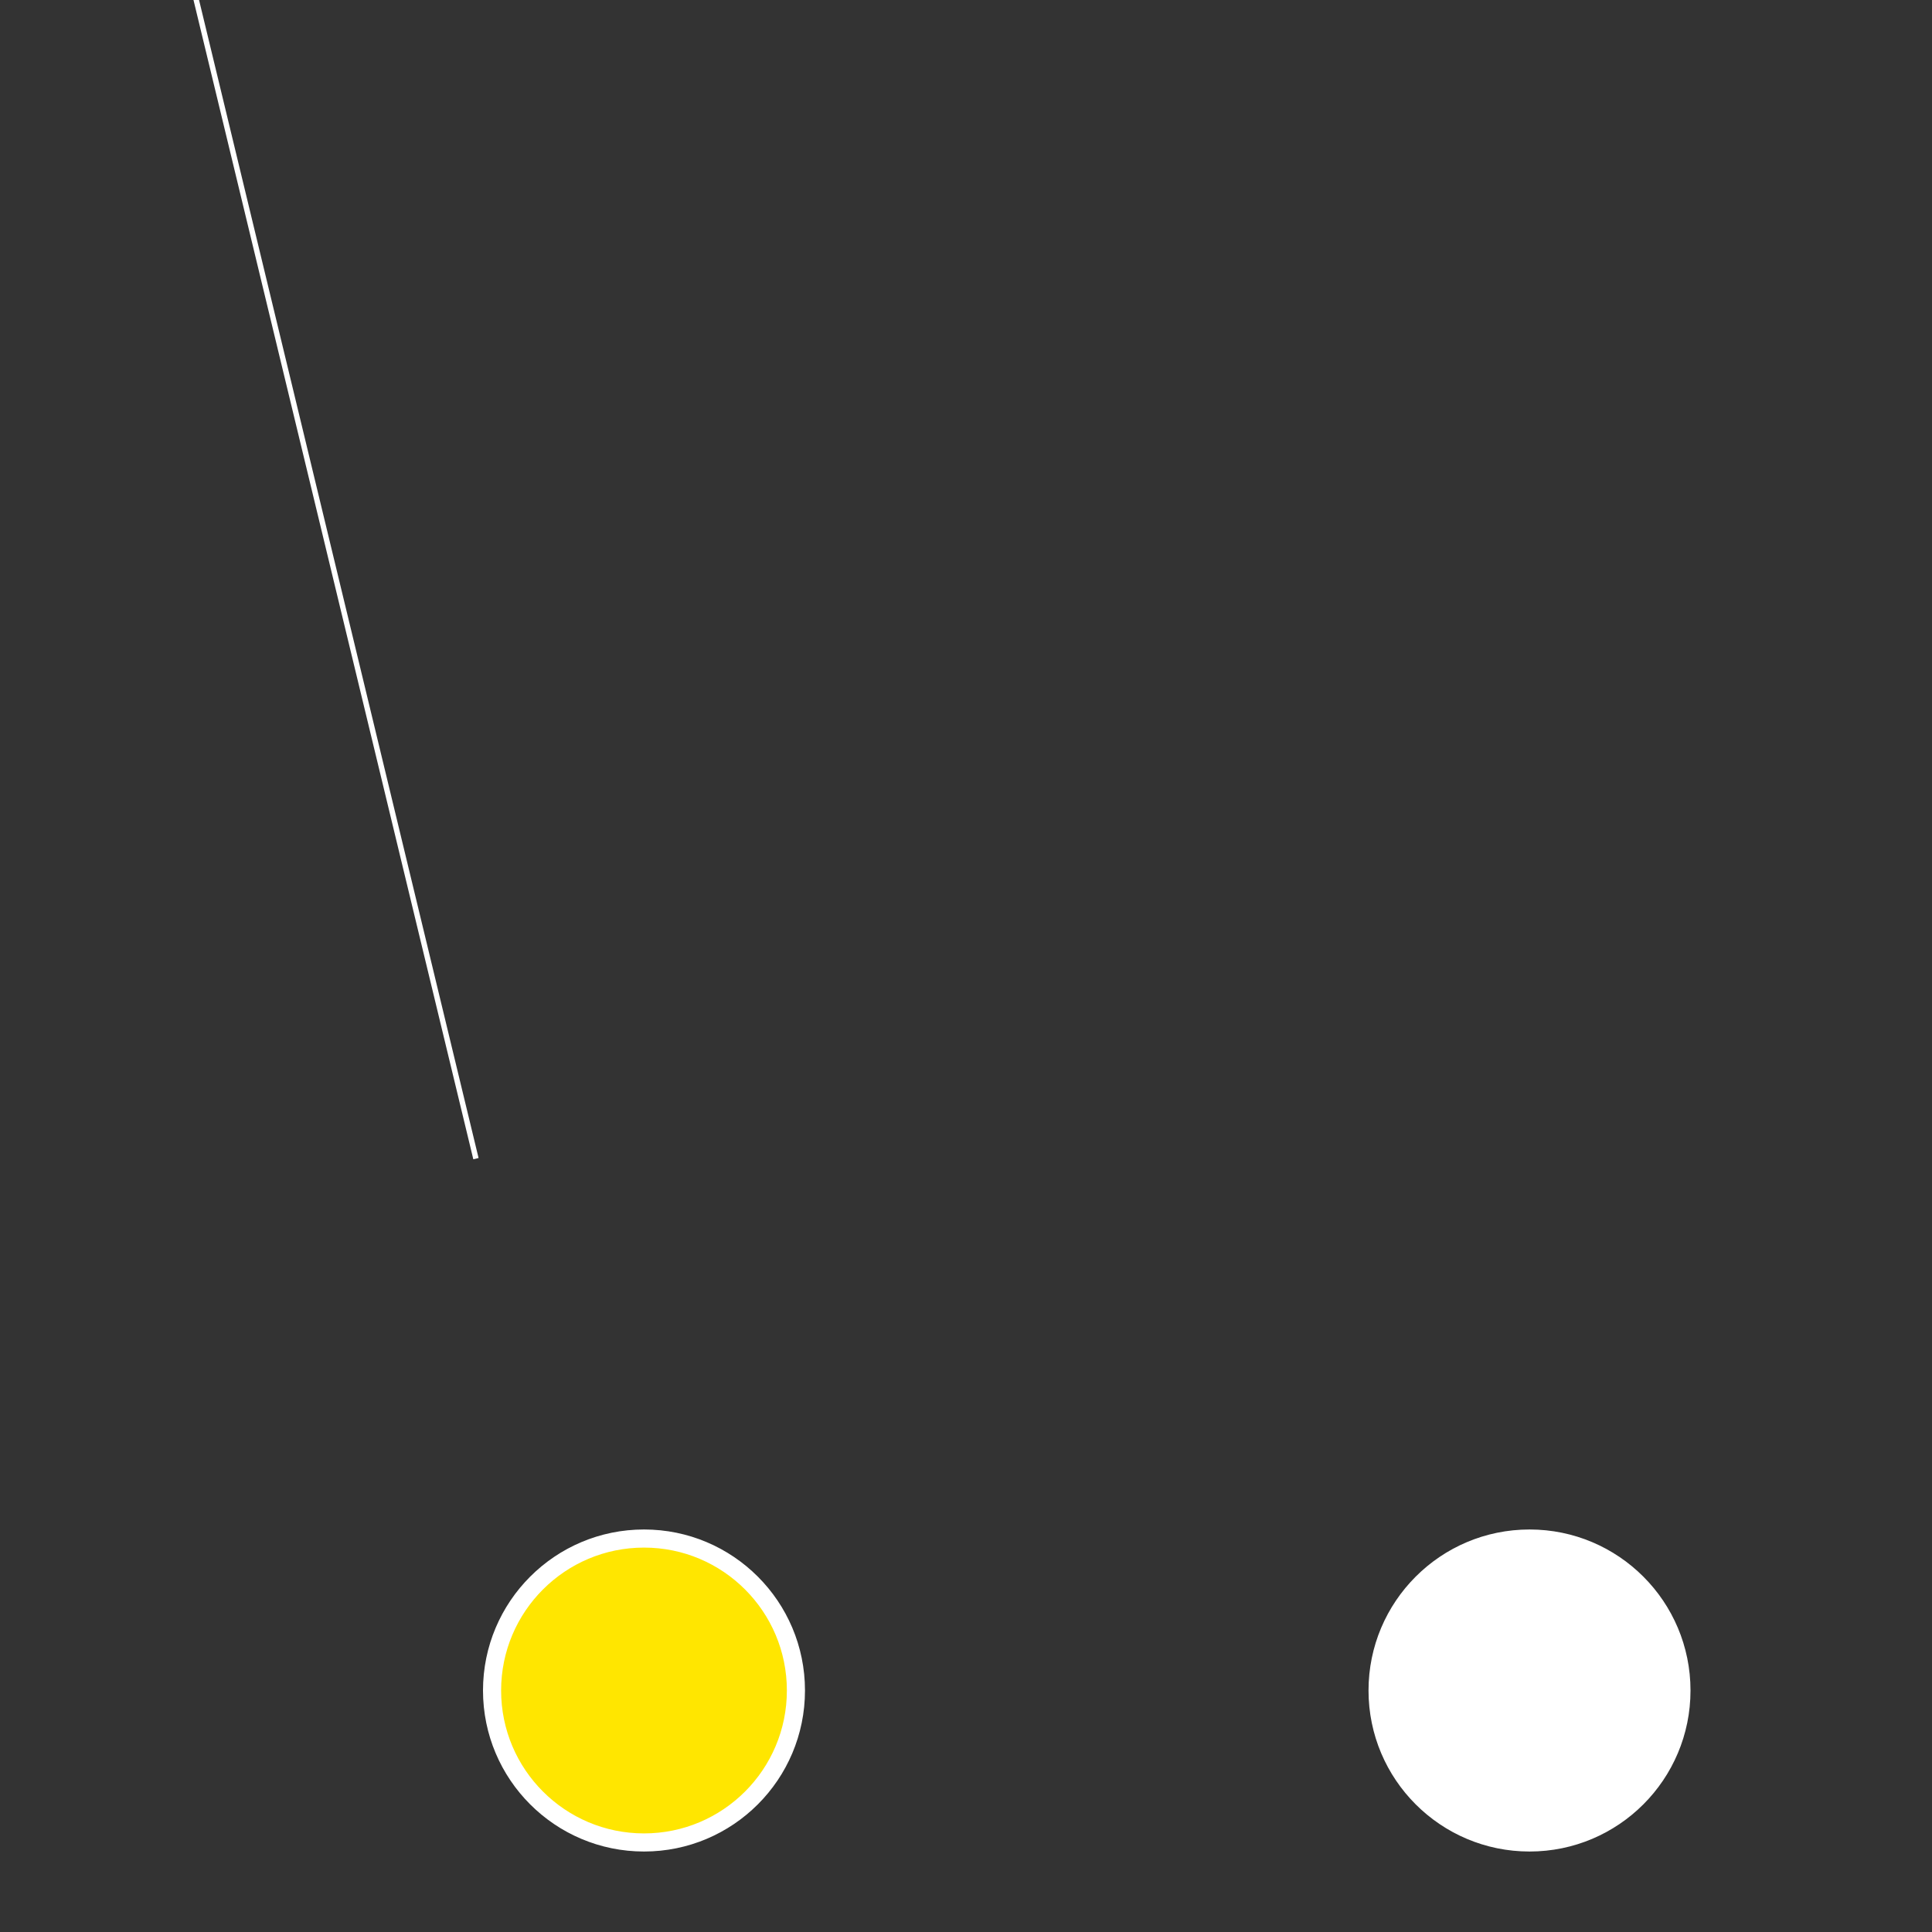 <svg width="32" height="32" viewBox="0 0 32 32" fill="none" xmlns="http://www.w3.org/2000/svg">
<rect x="0" y="0" width="32" height="32" fill="#333333" stroke="none"/>
<path d="M4.016 2.979L3.929 3L4.016 2.979Z" fill="white" stroke="white" stroke-width="33.333"/>
<path d="M13.183 28C13.183 29.39 12.057 30.517 10.667 30.517C9.277 30.517 8.15 29.39 8.15 28C8.15 26.61 9.277 25.483 10.667 25.483C12.057 25.483 13.183 26.61 13.183 28Z" fill="#FFE600" stroke="white" stroke-width="0.3"/>
<path d="M27.85 28C27.85 29.39 26.724 30.517 25.334 30.517C23.944 30.517 22.817 29.39 22.817 28C22.817 26.61 23.944 25.483 25.334 25.483C26.724 25.483 27.85 26.61 27.85 28Z" fill="white" stroke="white" stroke-width="0.3"/>
</svg>
